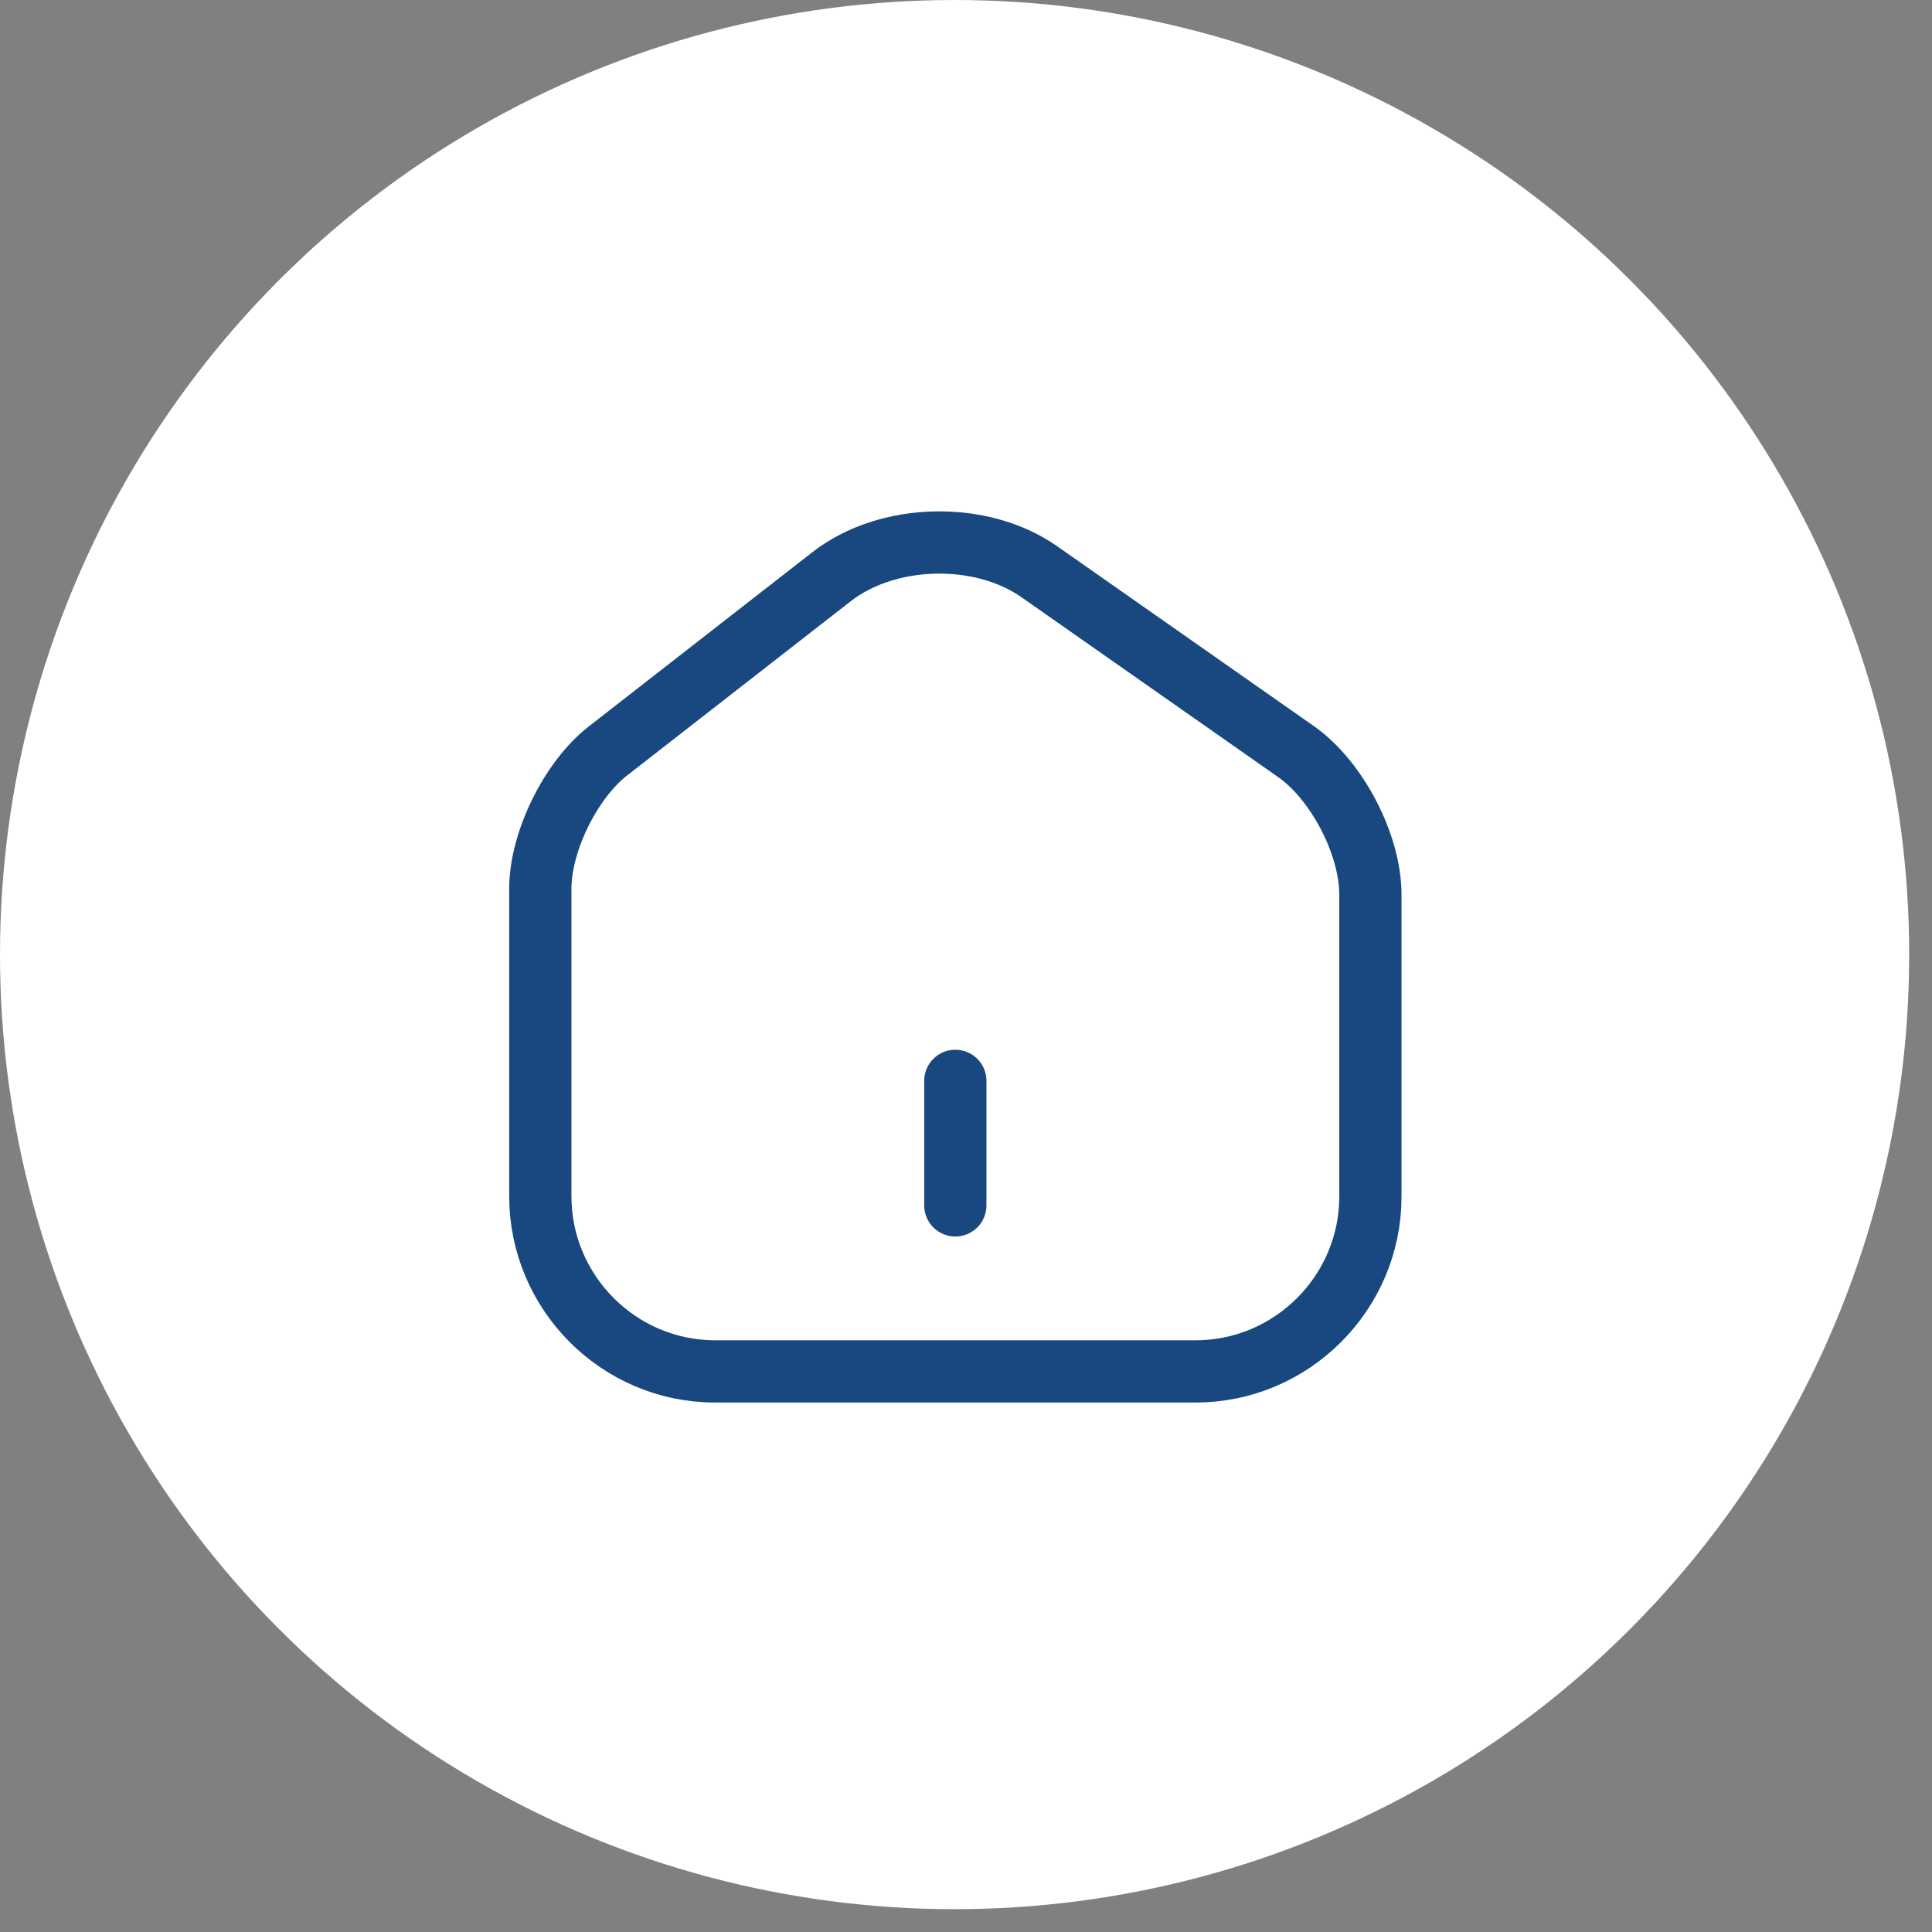 <svg width="42" height="42" viewBox="0 0 42 42" fill="none" xmlns="http://www.w3.org/2000/svg">
<rect x="0" y="0" width="42" height="42" fill="#808080" stroke="none"/>
<circle cx="20.752" cy="20.752" r="20.752" fill="white"/>
<path d="M18.08 12.535L13.216 16.325C12.405 16.956 11.746 18.3 11.746 19.32V26.006C11.746 28.099 13.451 29.813 15.544 29.813H25.992C28.086 29.813 29.791 28.099 29.791 26.015V19.446C29.791 18.355 29.06 16.956 28.167 16.334L22.591 12.427C21.328 11.543 19.298 11.588 18.08 12.535Z" stroke="#18487F" stroke-width="1.353" stroke-linecap="round" stroke-linejoin="round"/>
<path d="M20.768 26.204V23.497" stroke="#18487F" stroke-width="1.353" stroke-linecap="round" stroke-linejoin="round"/>
</svg>
